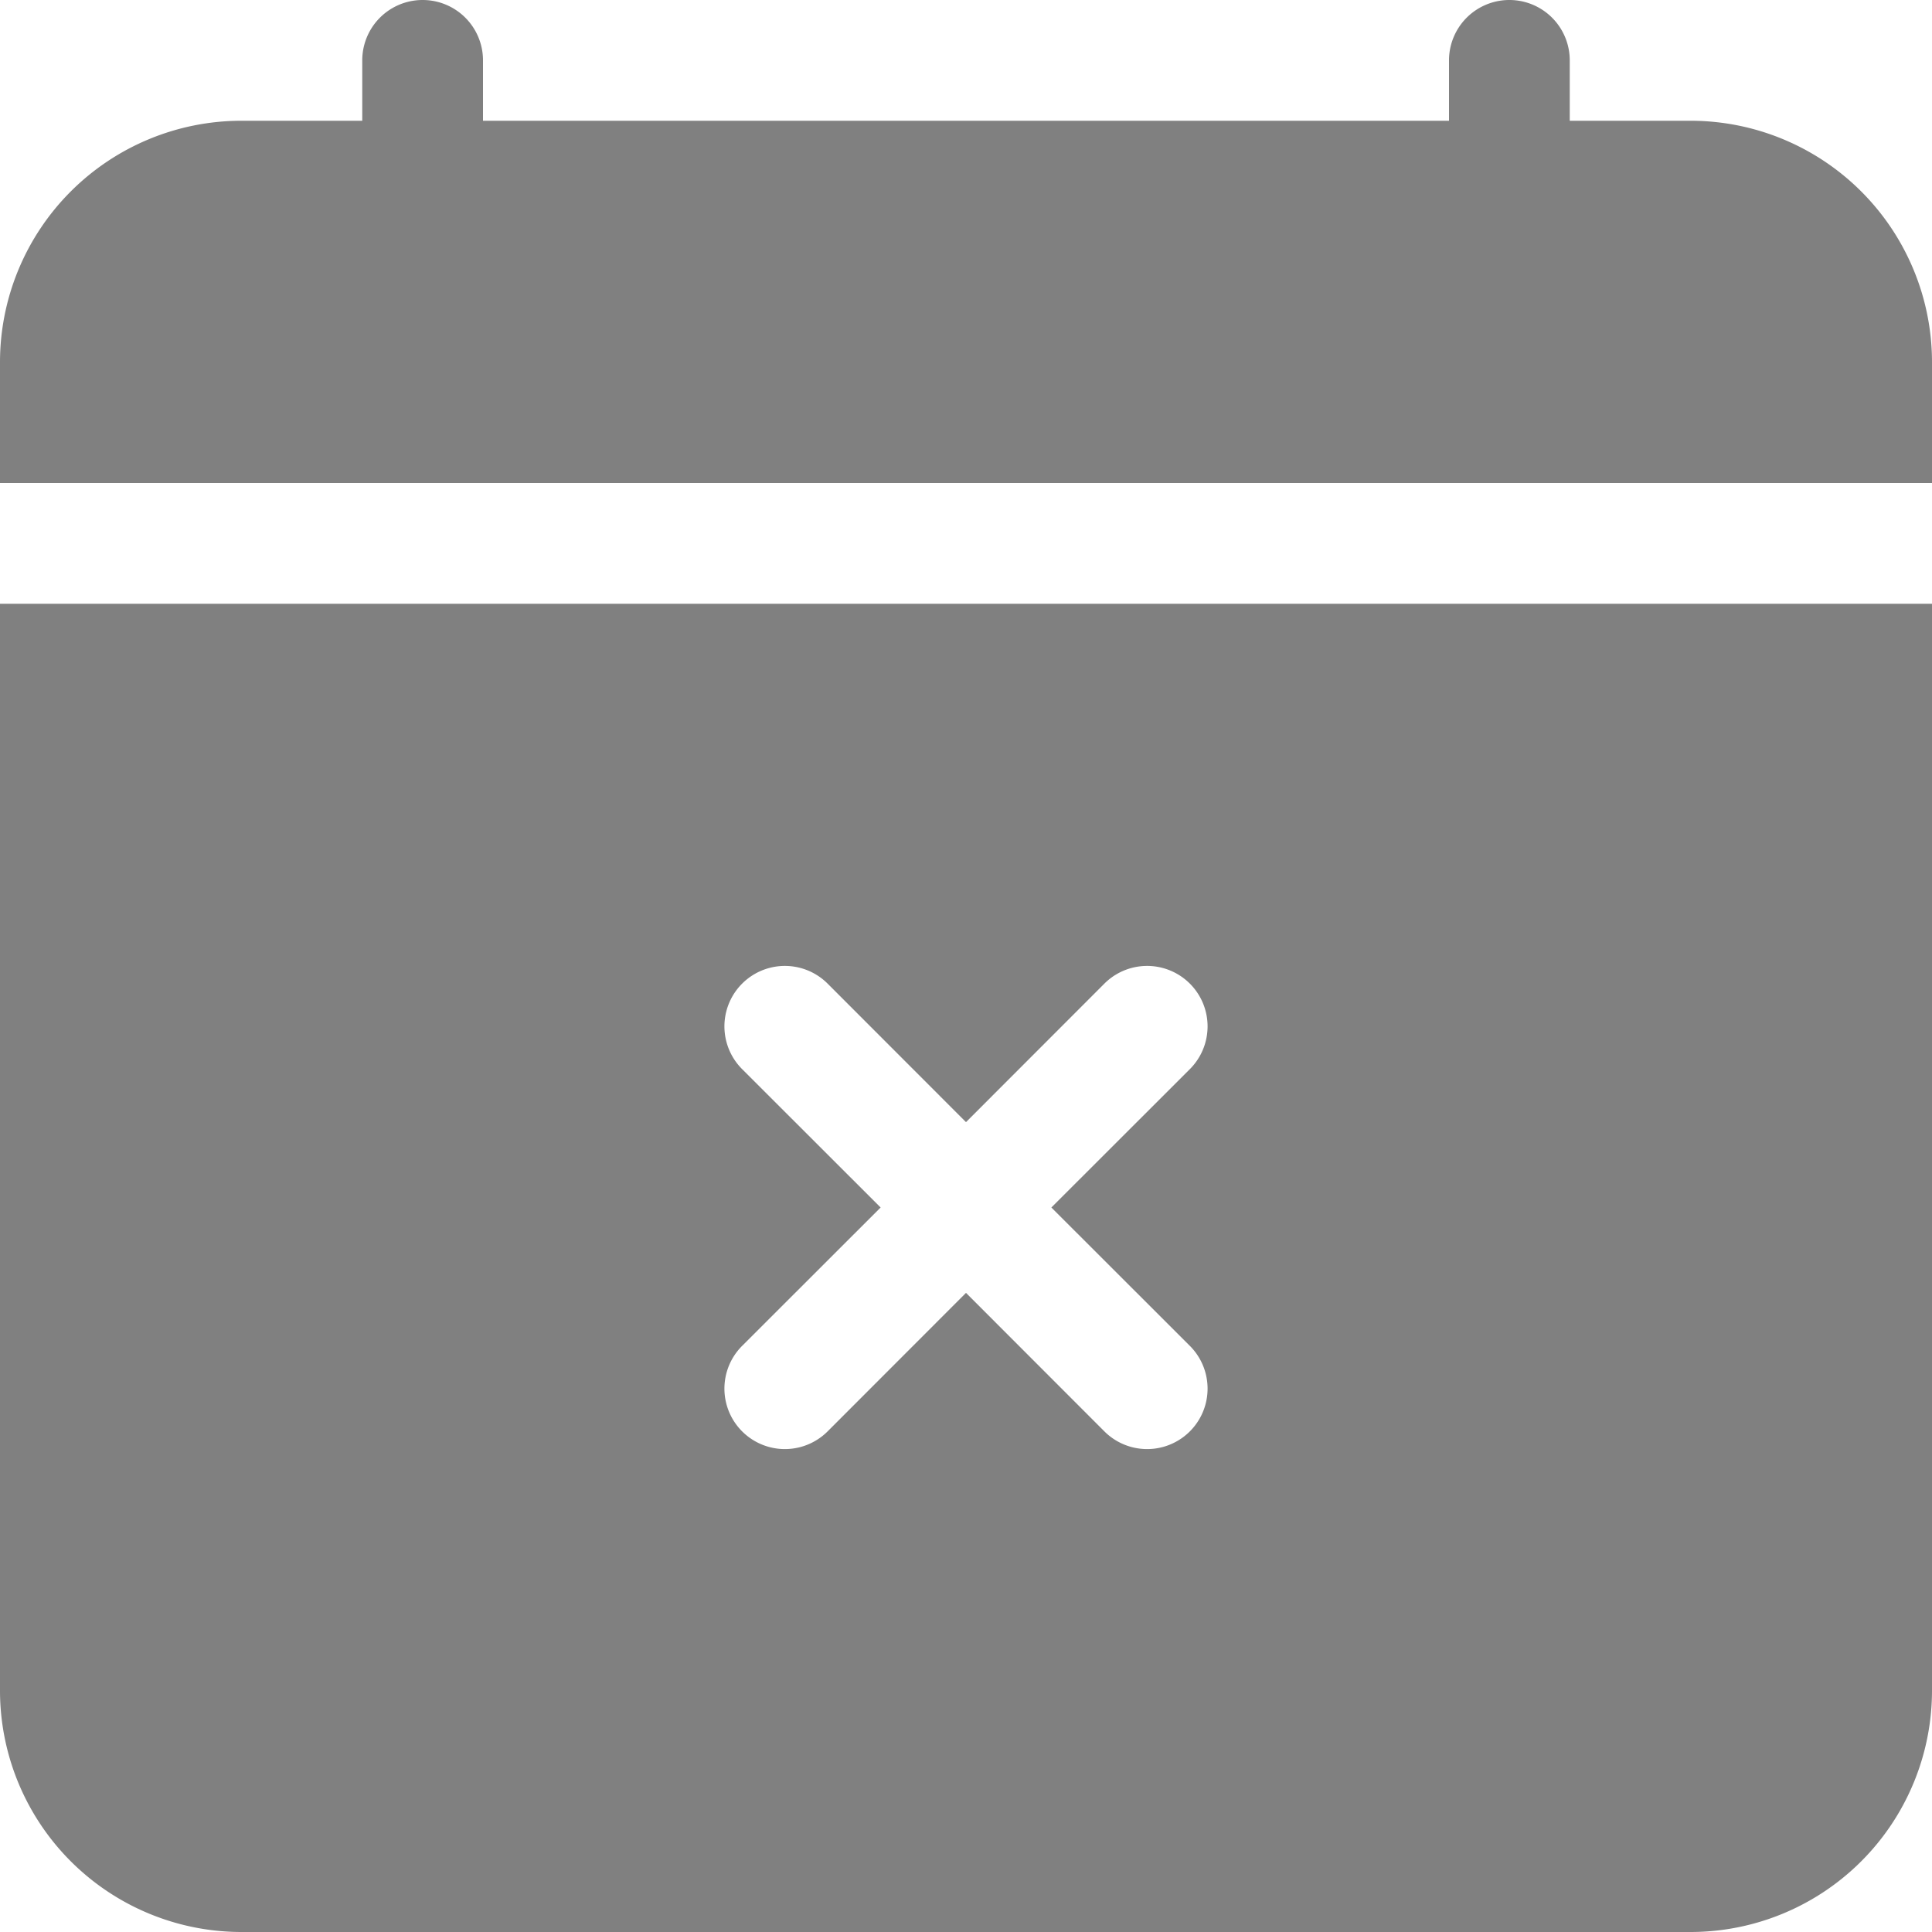 <svg xmlns="http://www.w3.org/2000/svg" width="48" height="48" fill="gray" class="bi bi-calendar-x-fill" viewBox="0 0 16 16">
  <path d="M4 .5a.5.5 0 0 0-1 0V1H2a2 2 0 0 0-2 2v1h16V3a2 2 0 0 0-2-2h-1V.5a.5.5 0 0 0-1 0V1H4zM16 14V5H0v9a2 2 0 0 0 2 2h12a2 2 0 0 0 2-2M6.854 8.146 8 9.293l1.146-1.147a.5.5 0 1 1 .708.708L8.707 10l1.147 1.146a.5.5 0 0 1-.708.708L8 10.707l-1.146 1.147a.5.5 0 0 1-.708-.708L7.293 10 6.146 8.854a.5.5 0 1 1 .708-.708z"/>
</svg>